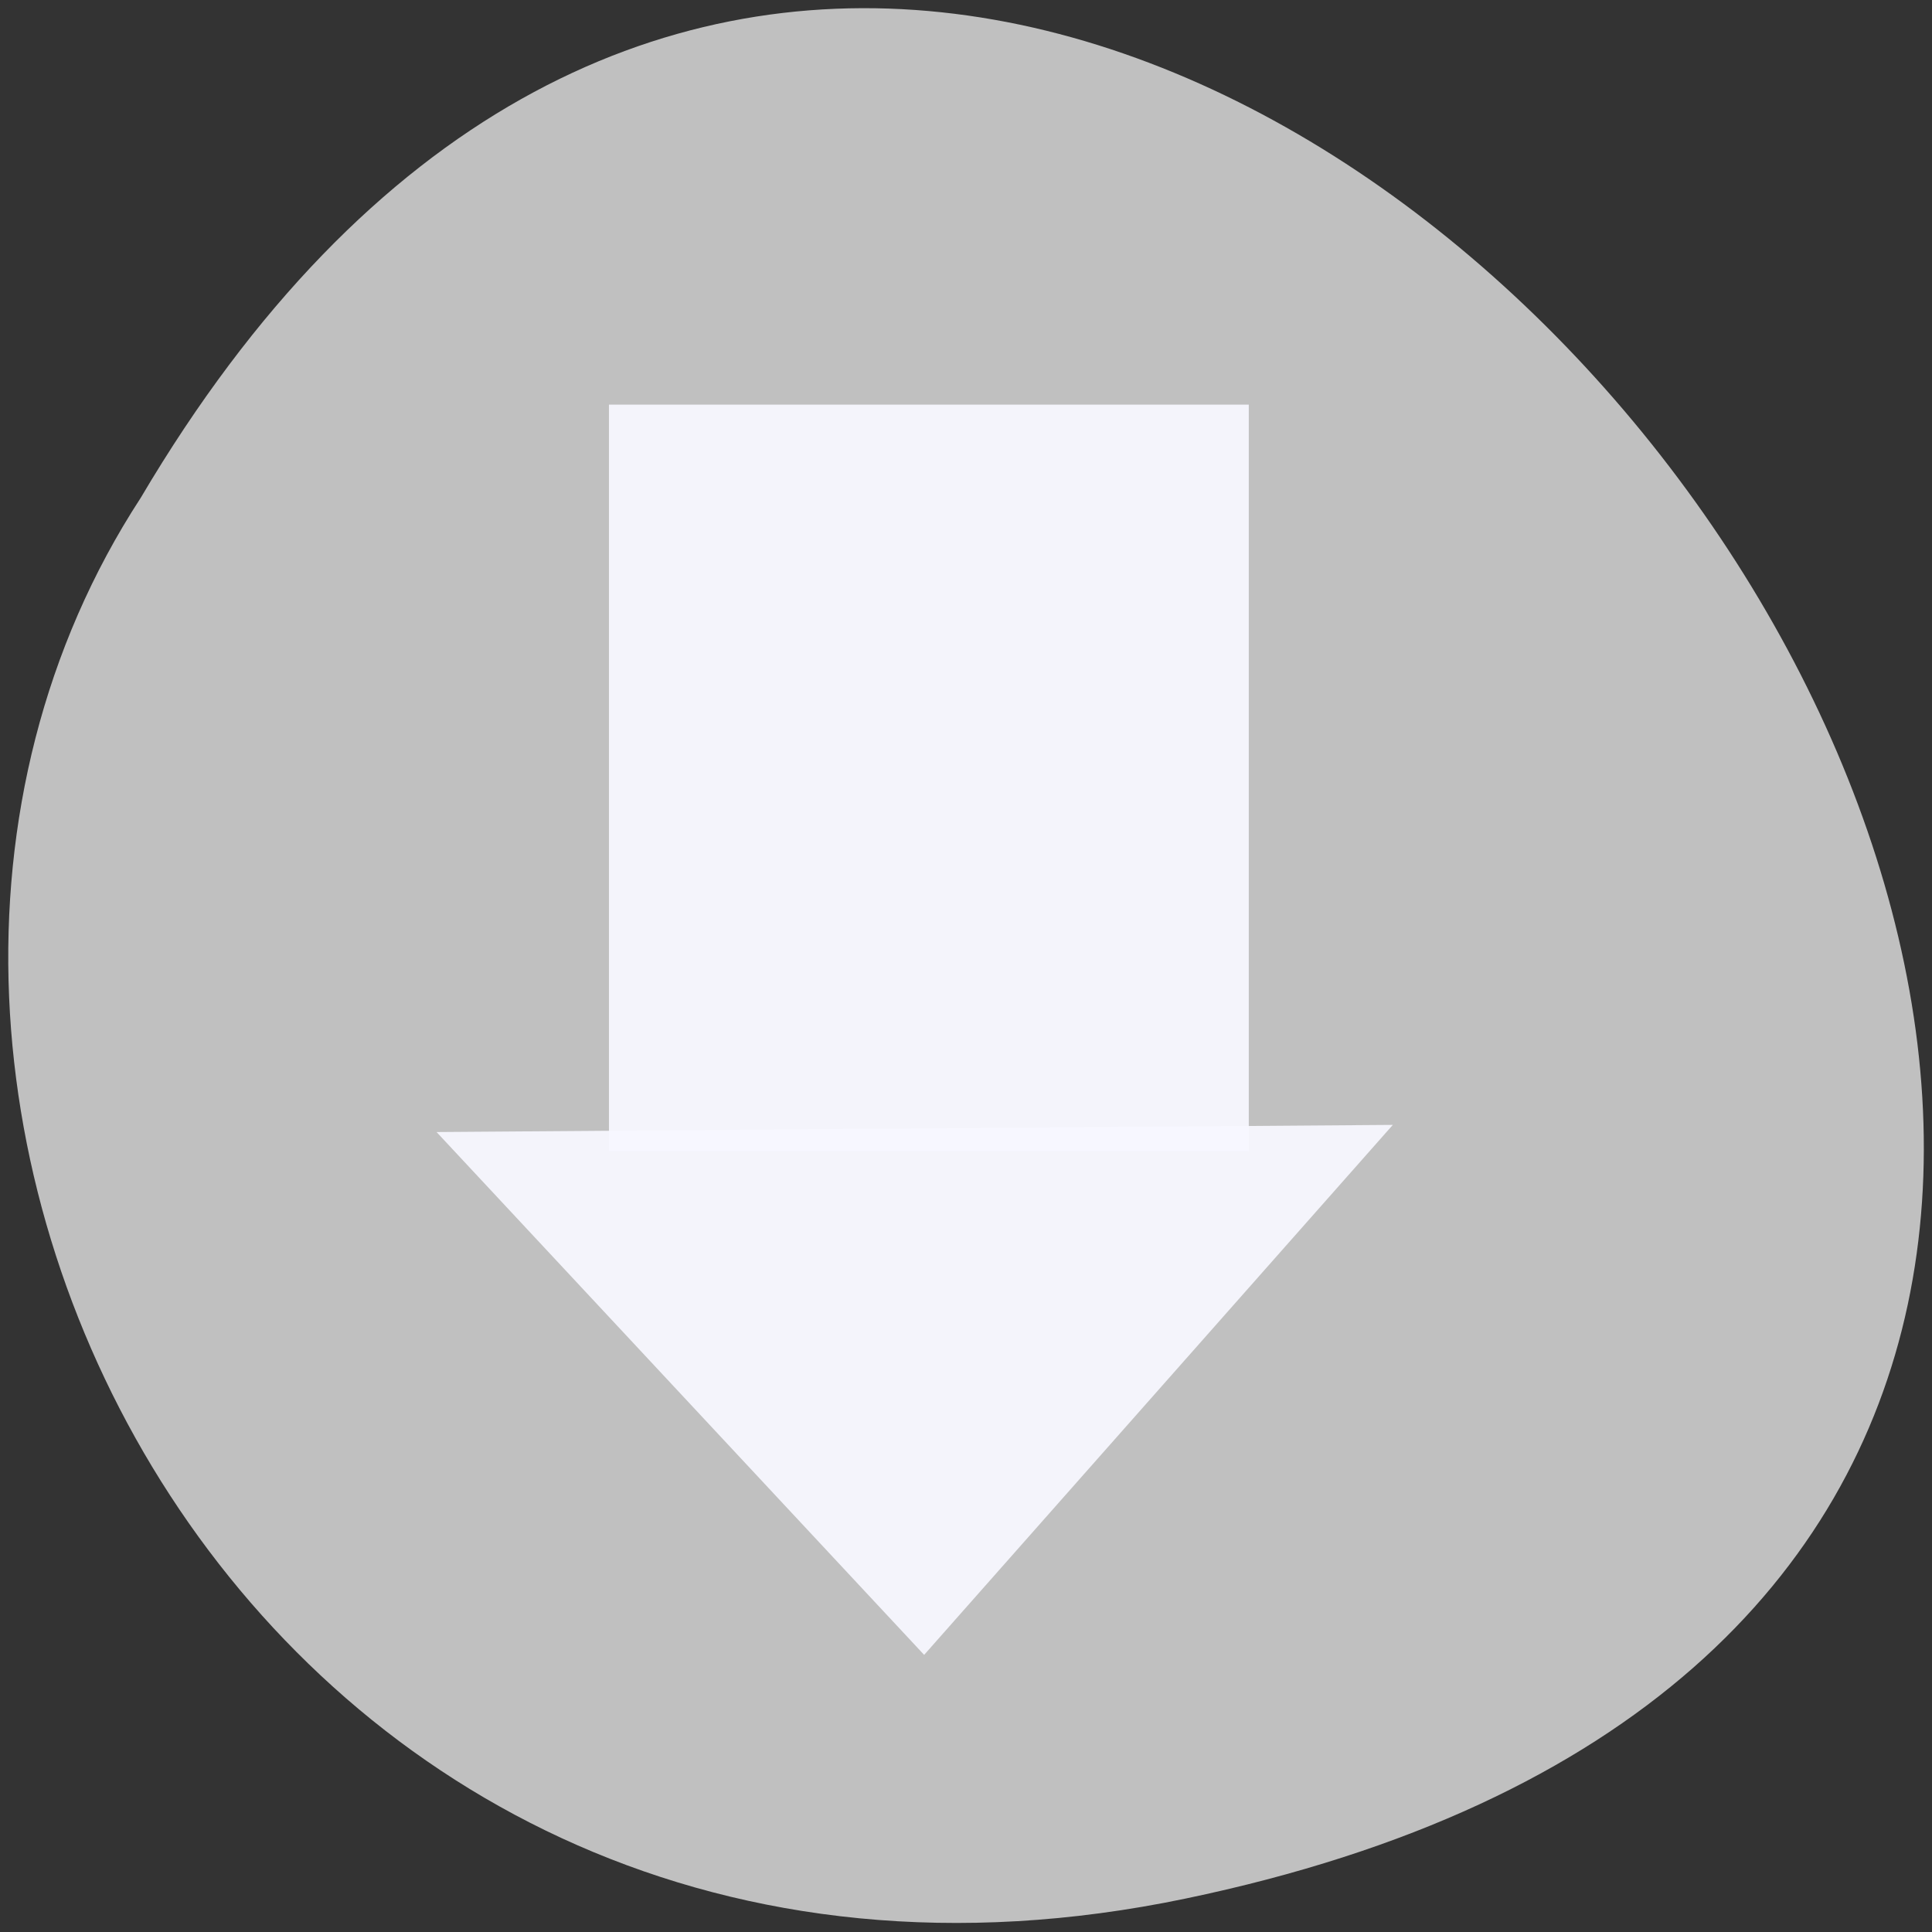 <svg xmlns="http://www.w3.org/2000/svg" viewBox="0 0 256 256"><rect x="0" y="0" width="256" height="256" fill="#333333" stroke="none"/><path d="m 157.05 800.67 c 237.88 49.54 -17.492 390.35 -138.4 185.62 -51.828 -79.53 16.06 -211.1 138.4 -185.62 z" transform="matrix(1 0 0 -1 0 1052.25)" style="fill:#c0c0c0;color:#000"/><g transform="translate(6.777 -4.556)" style="fill:#f8f8ff;fill-opacity:0.967"><path transform="matrix(1.112 0.5 -0.787 0.707 127.94 38.488)" d="m 116.3 179.91 l -42.468 -18.959 l -42.468 -18.959 l 37.653 -27.299 l 37.653 -27.299 l 4.815 46.26 z" style="opacity:0.97"/><path d="m 73.913 58.17 h 84.78 v 98.91 h -84.78 z" style="opacity:0.97"/></g></svg>